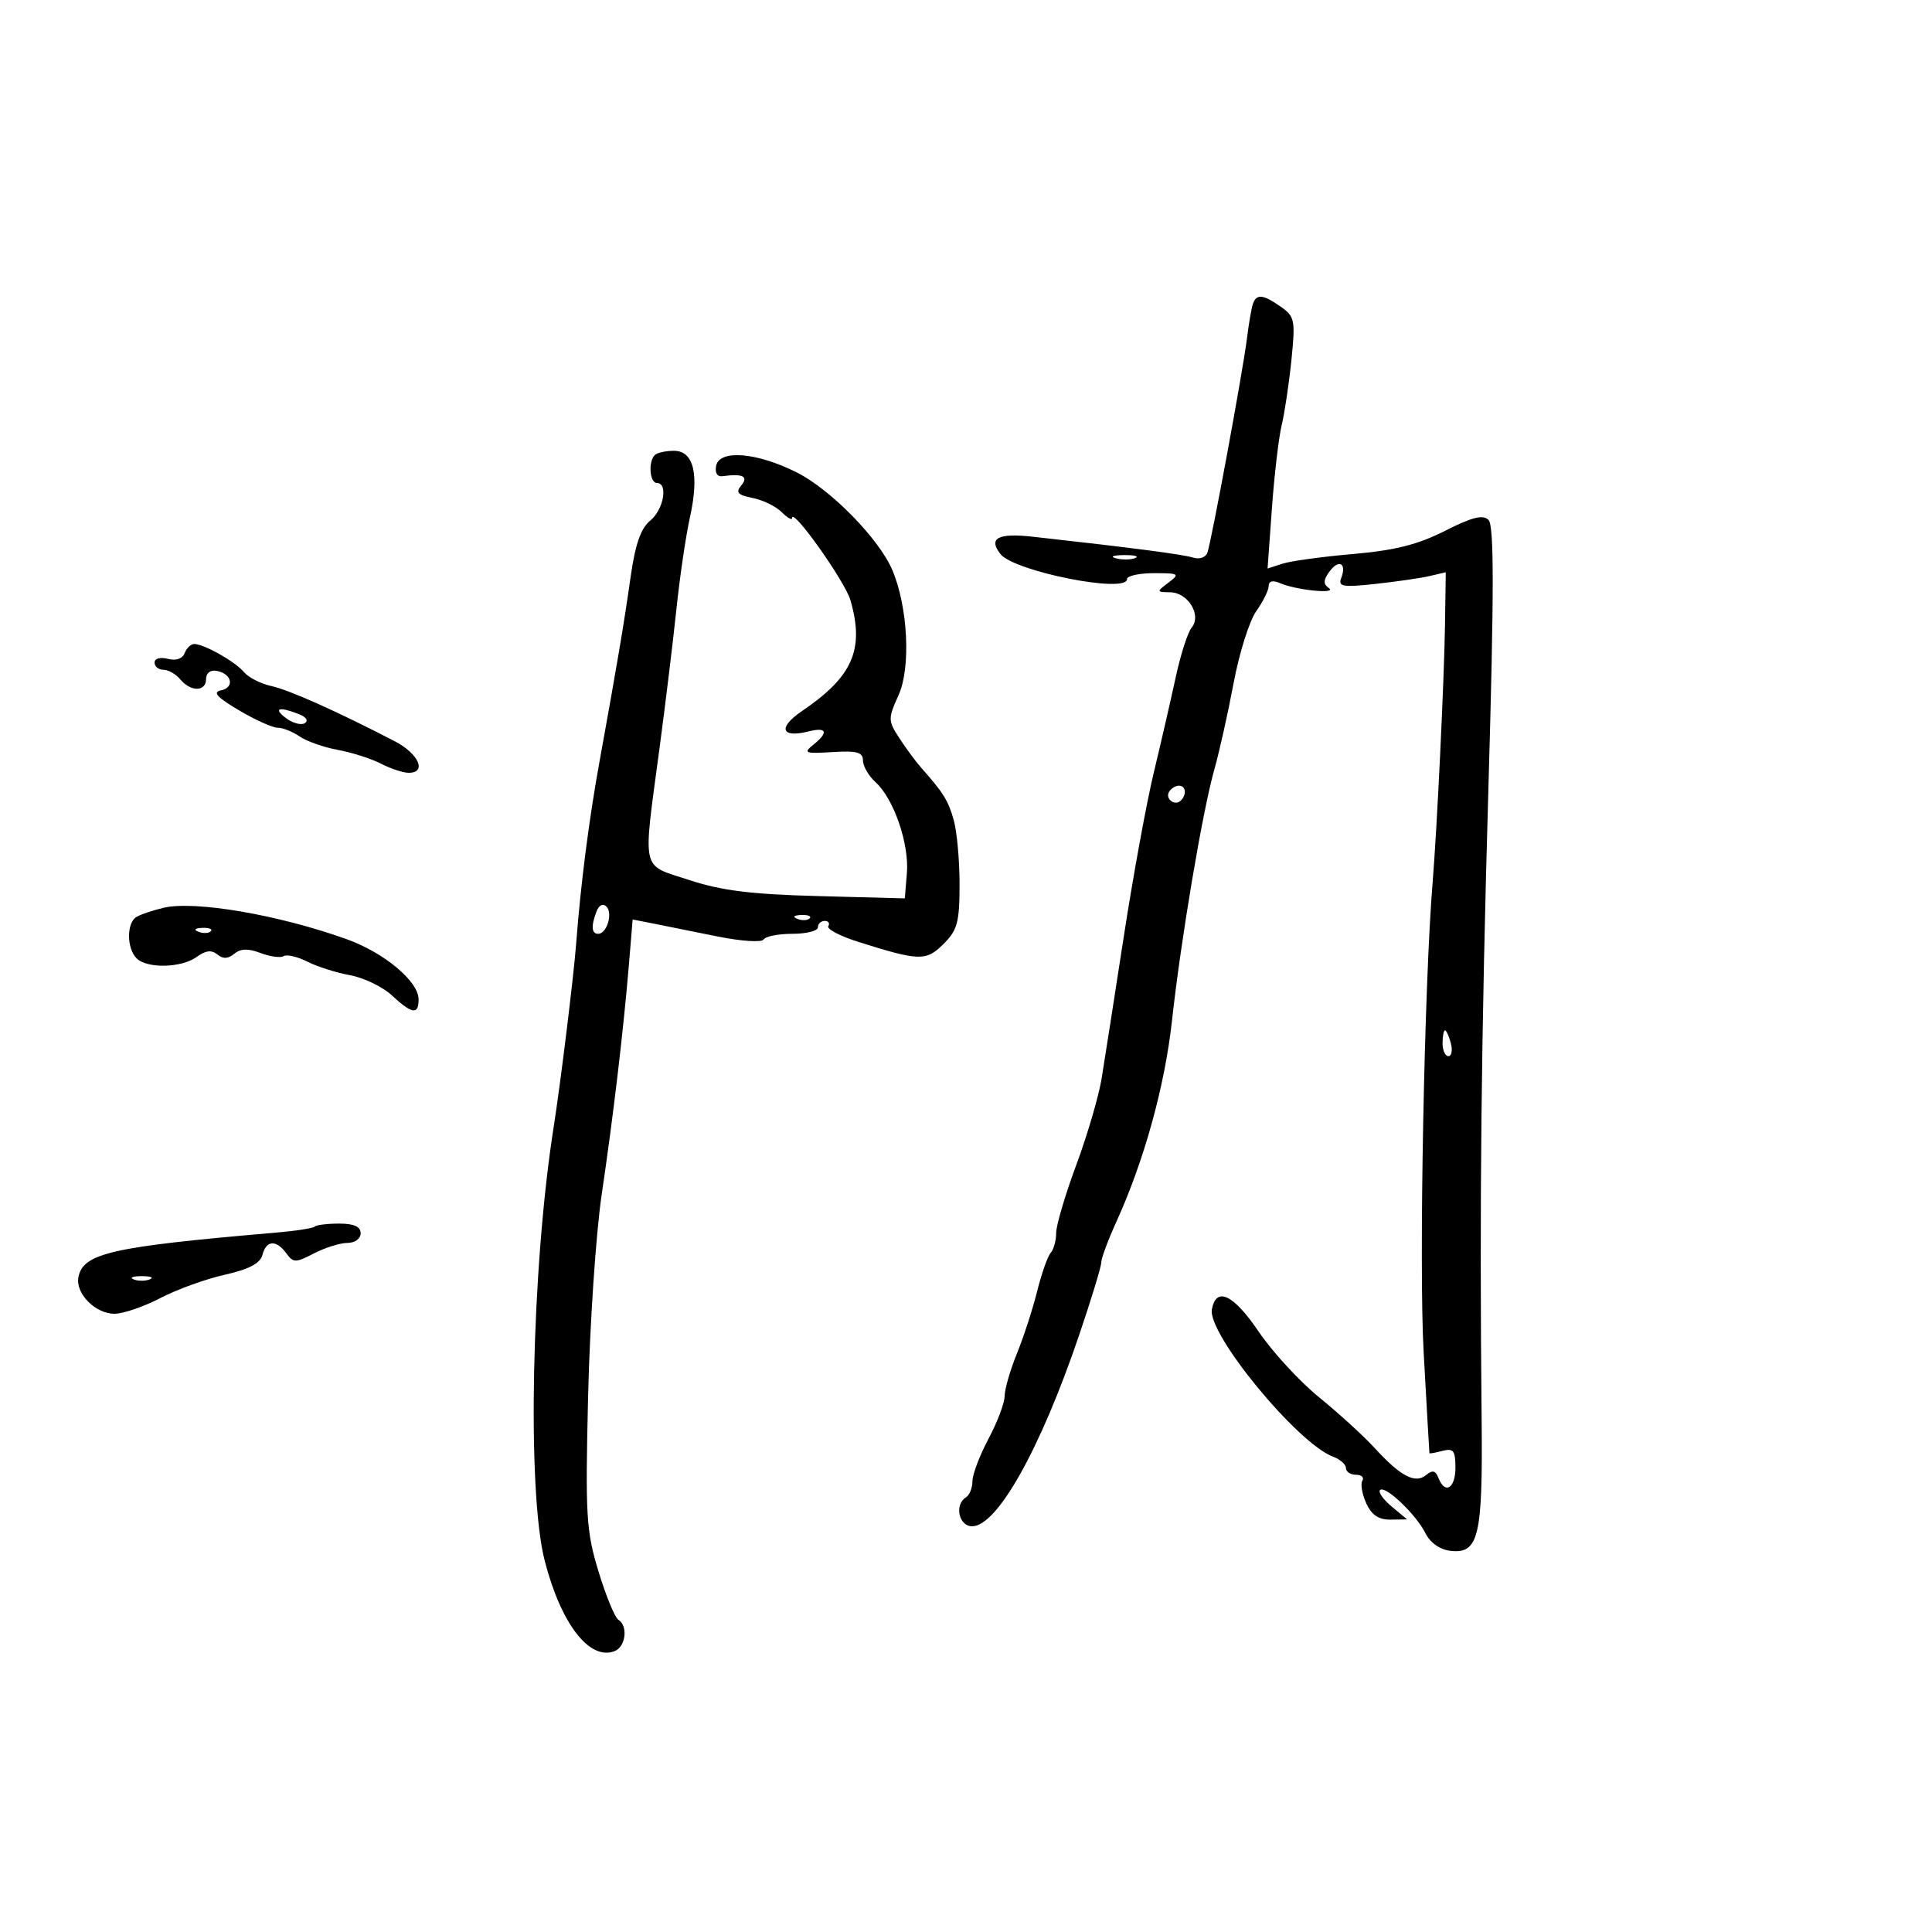 <svg xmlns="http://www.w3.org/2000/svg" width="300" height="300" viewBox="0 0 300 300" version="1.1">
	<path d="M 194.532 47.250 C 194.309 47.938, 193.905 50.300, 193.634 52.500 C 193.015 57.530, 188.120 84.045, 187.483 85.819 C 187.218 86.559, 186.238 86.893, 185.251 86.580 C 183.681 86.081, 175.662 85.037, 160.379 83.342 C 154.963 82.741, 153.429 83.556, 155.339 86.020 C 157.433 88.722, 175 92.214, 175 89.929 C 175 89.418, 176.886 89, 179.191 89 C 183.091 89, 183.247 89.102, 181.441 90.468 C 179.546 91.902, 179.552 91.937, 181.715 91.968 C 184.487 92.008, 186.628 95.538, 185.041 97.451 C 184.437 98.178, 183.325 101.637, 182.569 105.137 C 181.813 108.637, 180.275 115.325, 179.150 120 C 178.025 124.675, 175.928 136.150, 174.489 145.500 C 173.050 154.850, 171.505 164.750, 171.055 167.500 C 170.605 170.250, 168.834 176.282, 167.119 180.904 C 165.403 185.526, 164 190.274, 164 191.454 C 164 192.634, 163.616 194.027, 163.147 194.550 C 162.679 195.072, 161.735 197.750, 161.050 200.500 C 160.366 203.250, 158.949 207.608, 157.903 210.185 C 156.856 212.762, 156 215.733, 156 216.786 C 156 217.840, 154.875 220.818, 153.500 223.404 C 152.125 225.990, 151 228.955, 151 229.994 C 151 231.032, 150.550 232.160, 150 232.500 C 148.164 233.634, 148.874 237, 150.949 237 C 154.843 237, 161.551 225.025, 167.554 207.358 C 169.449 201.780, 171 196.690, 171 196.046 C 171 195.403, 172.062 192.542, 173.361 189.688 C 177.663 180.234, 180.872 168.628, 181.984 158.500 C 183.374 145.842, 186.717 126.013, 188.558 119.500 C 189.336 116.750, 190.684 110.700, 191.556 106.057 C 192.427 101.413, 194.008 96.393, 195.070 94.902 C 196.131 93.411, 197 91.650, 197 90.989 C 197 90.221, 197.632 90.060, 198.750 90.545 C 201.278 91.642, 207.730 92.291, 206.335 91.308 C 205.456 90.689, 205.481 90.063, 206.434 88.759 C 207.891 86.766, 209.149 87.448, 208.265 89.752 C 207.750 91.094, 208.483 91.220, 213.584 90.669 C 216.838 90.317, 220.625 89.767, 222 89.446 L 224.500 88.862 224.375 97.181 C 224.248 105.665, 223.131 128.872, 222.459 137 C 221.160 152.718, 220.319 196.534, 221.060 209.904 C 221.535 218.482, 221.941 225.570, 221.962 225.656 C 221.983 225.742, 222.900 225.577, 224 225.290 C 225.684 224.849, 226 225.259, 226 227.883 C 226 231.133, 224.365 232.115, 223.352 229.474 C 222.915 228.335, 222.432 228.226, 221.447 229.044 C 219.759 230.445, 217.470 229.242, 213.449 224.840 C 211.772 223.003, 207.907 219.475, 204.861 217 C 201.815 214.525, 197.563 209.903, 195.412 206.729 C 191.525 200.995, 188.868 199.734, 188.181 203.299 C 187.451 207.091, 201.485 224.156, 207.017 226.202 C 208.108 226.605, 209 227.400, 209 227.968 C 209 228.535, 209.702 229, 210.559 229 C 211.416 229, 211.861 229.416, 211.546 229.925 C 211.232 230.434, 211.503 232.009, 212.148 233.425 C 212.977 235.245, 214.081 235.990, 215.911 235.967 L 218.500 235.933 216.108 233.942 C 214.793 232.846, 213.976 231.691, 214.293 231.374 C 215.084 230.583, 219.908 235.180, 221.360 238.109 C 222.078 239.555, 223.597 240.622, 225.206 240.810 C 229.599 241.322, 230.251 238.614, 230.068 220.600 C 229.725 186.665, 229.999 161.105, 231.125 122.195 C 232.004 91.796, 232.008 81.608, 231.139 80.739 C 230.271 79.871, 228.607 80.288, 224.368 82.434 C 220.158 84.566, 216.585 85.466, 210.124 86.024 C 205.381 86.434, 200.449 87.109, 199.164 87.524 L 196.828 88.278 197.505 78.889 C 197.877 73.725, 198.559 67.925, 199.022 66 C 199.484 64.075, 200.165 59.520, 200.534 55.879 C 201.160 49.701, 201.049 49.148, 198.880 47.629 C 196.090 45.674, 195.072 45.586, 194.532 47.250 M 101.667 70.667 C 100.629 71.704, 100.883 75, 102 75 C 103.788 75, 103.055 79.135, 100.965 80.840 C 99.510 82.026, 98.645 84.498, 97.934 89.500 C 96.866 97.020, 95.893 102.793, 93.048 118.500 C 91.440 127.377, 90.152 137.451, 89.468 146.500 C 89.089 151.521, 87.055 168.107, 85.973 175 C 82.518 197.013, 81.805 231.576, 84.584 242.356 C 87.115 252.176, 91.527 257.886, 95.428 256.389 C 97.169 255.721, 97.560 252.464, 96.013 251.508 C 95.471 251.173, 94.085 247.797, 92.933 244.006 C 91.019 237.705, 90.881 235.371, 91.321 216.807 C 91.585 205.638, 92.534 191.550, 93.429 185.500 C 95.243 173.244, 96.810 159.988, 97.669 149.638 L 98.238 142.777 101.369 143.391 C 103.091 143.729, 107.544 144.626, 111.265 145.384 C 115.037 146.152, 118.270 146.372, 118.574 145.881 C 118.873 145.396, 120.891 145, 123.059 145 C 125.227 145, 127 144.550, 127 144 C 127 143.450, 127.477 143, 128.059 143 C 128.641 143, 128.892 143.366, 128.616 143.812 C 128.340 144.259, 130.451 145.362, 133.307 146.262 C 142.784 149.252, 143.815 149.276, 146.521 146.570 C 148.674 144.417, 149 143.196, 149 137.289 C 149 133.548, 148.587 129.048, 148.083 127.290 C 147.213 124.257, 146.500 123.116, 143 119.162 C 142.175 118.230, 140.668 116.185, 139.651 114.617 C 137.882 111.891, 137.877 111.600, 139.534 107.924 C 141.455 103.665, 140.990 94.285, 138.573 88.543 C 136.548 83.731, 129.066 76.067, 123.776 73.387 C 117.599 70.256, 111.731 69.756, 111.203 72.313 C 110.979 73.400, 111.364 74.054, 112.164 73.945 C 115.342 73.512, 116.274 73.964, 115.106 75.372 C 114.196 76.469, 114.548 76.860, 116.863 77.323 C 118.456 77.641, 120.488 78.631, 121.379 79.522 C 122.271 80.414, 123 80.827, 123 80.441 C 123 78.701, 131.224 90.293, 132.061 93.213 C 134.257 100.868, 132.420 105.060, 124.525 110.418 C 120.742 112.986, 121.285 114.647, 125.557 113.575 C 128.426 112.855, 128.708 113.712, 126.250 115.681 C 124.697 116.924, 125.035 117.048, 129.250 116.784 C 133.064 116.544, 134 116.801, 134 118.088 C 134 118.969, 134.884 120.490, 135.964 121.467 C 138.786 124.021, 141.194 131.017, 140.821 135.579 L 140.500 139.500 127 139.143 C 116.611 138.868, 112.002 138.292, 107 136.643 C 99.425 134.146, 99.794 135.816, 102.434 116 C 103.350 109.125, 104.524 99.450, 105.043 94.500 C 105.563 89.550, 106.501 83.185, 107.128 80.355 C 108.611 73.670, 107.731 70, 104.648 70 C 103.375 70, 102.033 70.300, 101.667 70.667 M 173.269 86.693 C 174.242 86.947, 175.592 86.930, 176.269 86.656 C 176.946 86.382, 176.150 86.175, 174.500 86.195 C 172.850 86.215, 172.296 86.439, 173.269 86.693 M 28.668 101.422 C 28.334 102.293, 27.323 102.636, 26.061 102.306 C 24.888 101.999, 24 102.248, 24 102.883 C 24 103.498, 24.620 104, 25.378 104 C 26.135 104, 27.315 104.675, 28 105.500 C 29.631 107.466, 32 107.422, 32 105.427 C 32 104.495, 32.680 103.985, 33.667 104.177 C 36.020 104.633, 36.468 106.759, 34.305 107.200 C 32.969 107.473, 33.692 108.275, 37.088 110.284 C 39.611 111.778, 42.324 113, 43.115 113 C 43.907 113, 45.443 113.611, 46.527 114.358 C 47.612 115.105, 50.284 116.044, 52.465 116.444 C 54.646 116.844, 57.662 117.808, 59.166 118.586 C 60.670 119.364, 62.598 120, 63.450 120 C 66.346 120, 65.016 117.024, 61.250 115.076 C 52.212 110.401, 44.924 107.142, 42.141 106.531 C 40.489 106.168, 38.577 105.196, 37.892 104.370 C 36.543 102.745, 31.685 100, 30.157 100 C 29.638 100, 28.968 100.640, 28.668 101.422 M 44.397 111.500 C 45.441 112.290, 46.761 112.648, 47.331 112.295 C 47.929 111.926, 47.549 111.335, 46.434 110.898 C 43.307 109.673, 42.356 109.955, 44.397 111.500 M 181.543 122.931 C 180.860 124.036, 182.437 125.230, 183.361 124.306 C 184.311 123.355, 184.134 122, 183.059 122 C 182.541 122, 181.859 122.419, 181.543 122.931 M 25.413 140.958 C 23.715 141.356, 21.802 142.004, 21.163 142.399 C 19.646 143.337, 19.669 147.269, 21.200 148.800 C 22.837 150.437, 28.190 150.313, 30.556 148.583 C 31.924 147.582, 32.863 147.471, 33.747 148.205 C 34.621 148.930, 35.417 148.898, 36.378 148.101 C 37.361 147.285, 38.533 147.252, 40.462 147.986 C 41.950 148.551, 43.567 148.768, 44.055 148.466 C 44.542 148.165, 46.192 148.552, 47.721 149.325 C 49.249 150.099, 52.240 151.048, 54.366 151.433 C 56.492 151.819, 59.413 153.229, 60.856 154.567 C 63.987 157.470, 65 157.622, 65 155.187 C 65 152.387, 59.671 147.931, 53.804 145.826 C 43.294 142.054, 30.271 139.821, 25.413 140.958 M 92.633 141.515 C 91.754 143.806, 91.843 145, 92.893 145 C 94.234 145, 95.197 141.797, 94.166 140.766 C 93.632 140.232, 93.008 140.537, 92.633 141.515 M 123.813 142.683 C 124.534 142.972, 125.397 142.936, 125.729 142.604 C 126.061 142.272, 125.471 142.036, 124.417 142.079 C 123.252 142.127, 123.015 142.364, 123.813 142.683 M 30.813 144.683 C 31.534 144.972, 32.397 144.936, 32.729 144.604 C 33.061 144.272, 32.471 144.036, 31.417 144.079 C 30.252 144.127, 30.015 144.364, 30.813 144.683 M 224 162 C 224 163.100, 224.408 164, 224.906 164 C 225.405 164, 225.577 163.100, 225.290 162 C 225.002 160.900, 224.594 160, 224.383 160 C 224.173 160, 224 160.900, 224 162 M 48.871 190.463 C 48.616 190.717, 45.954 191.135, 42.954 191.392 C 17.277 193.592, 12.897 194.579, 12.175 198.332 C 11.691 200.845, 14.805 204, 17.770 204 C 19.122 204, 22.315 202.910, 24.865 201.578 C 27.414 200.245, 31.920 198.612, 34.878 197.947 C 38.660 197.098, 40.401 196.184, 40.744 194.870 C 41.345 192.571, 42.889 192.466, 44.462 194.617 C 45.552 196.107, 45.892 196.107, 48.773 194.617 C 50.493 193.728, 52.823 193, 53.950 193 C 55.106 193, 56 192.345, 56 191.500 C 56 190.467, 54.963 190, 52.667 190 C 50.833 190, 49.125 190.208, 48.871 190.463 M 20.750 198.662 C 21.438 198.940, 22.563 198.940, 23.250 198.662 C 23.938 198.385, 23.375 198.158, 22 198.158 C 20.625 198.158, 20.063 198.385, 20.750 198.662" stroke="none" fill="black" fill-rule="evenodd"/>
</svg>